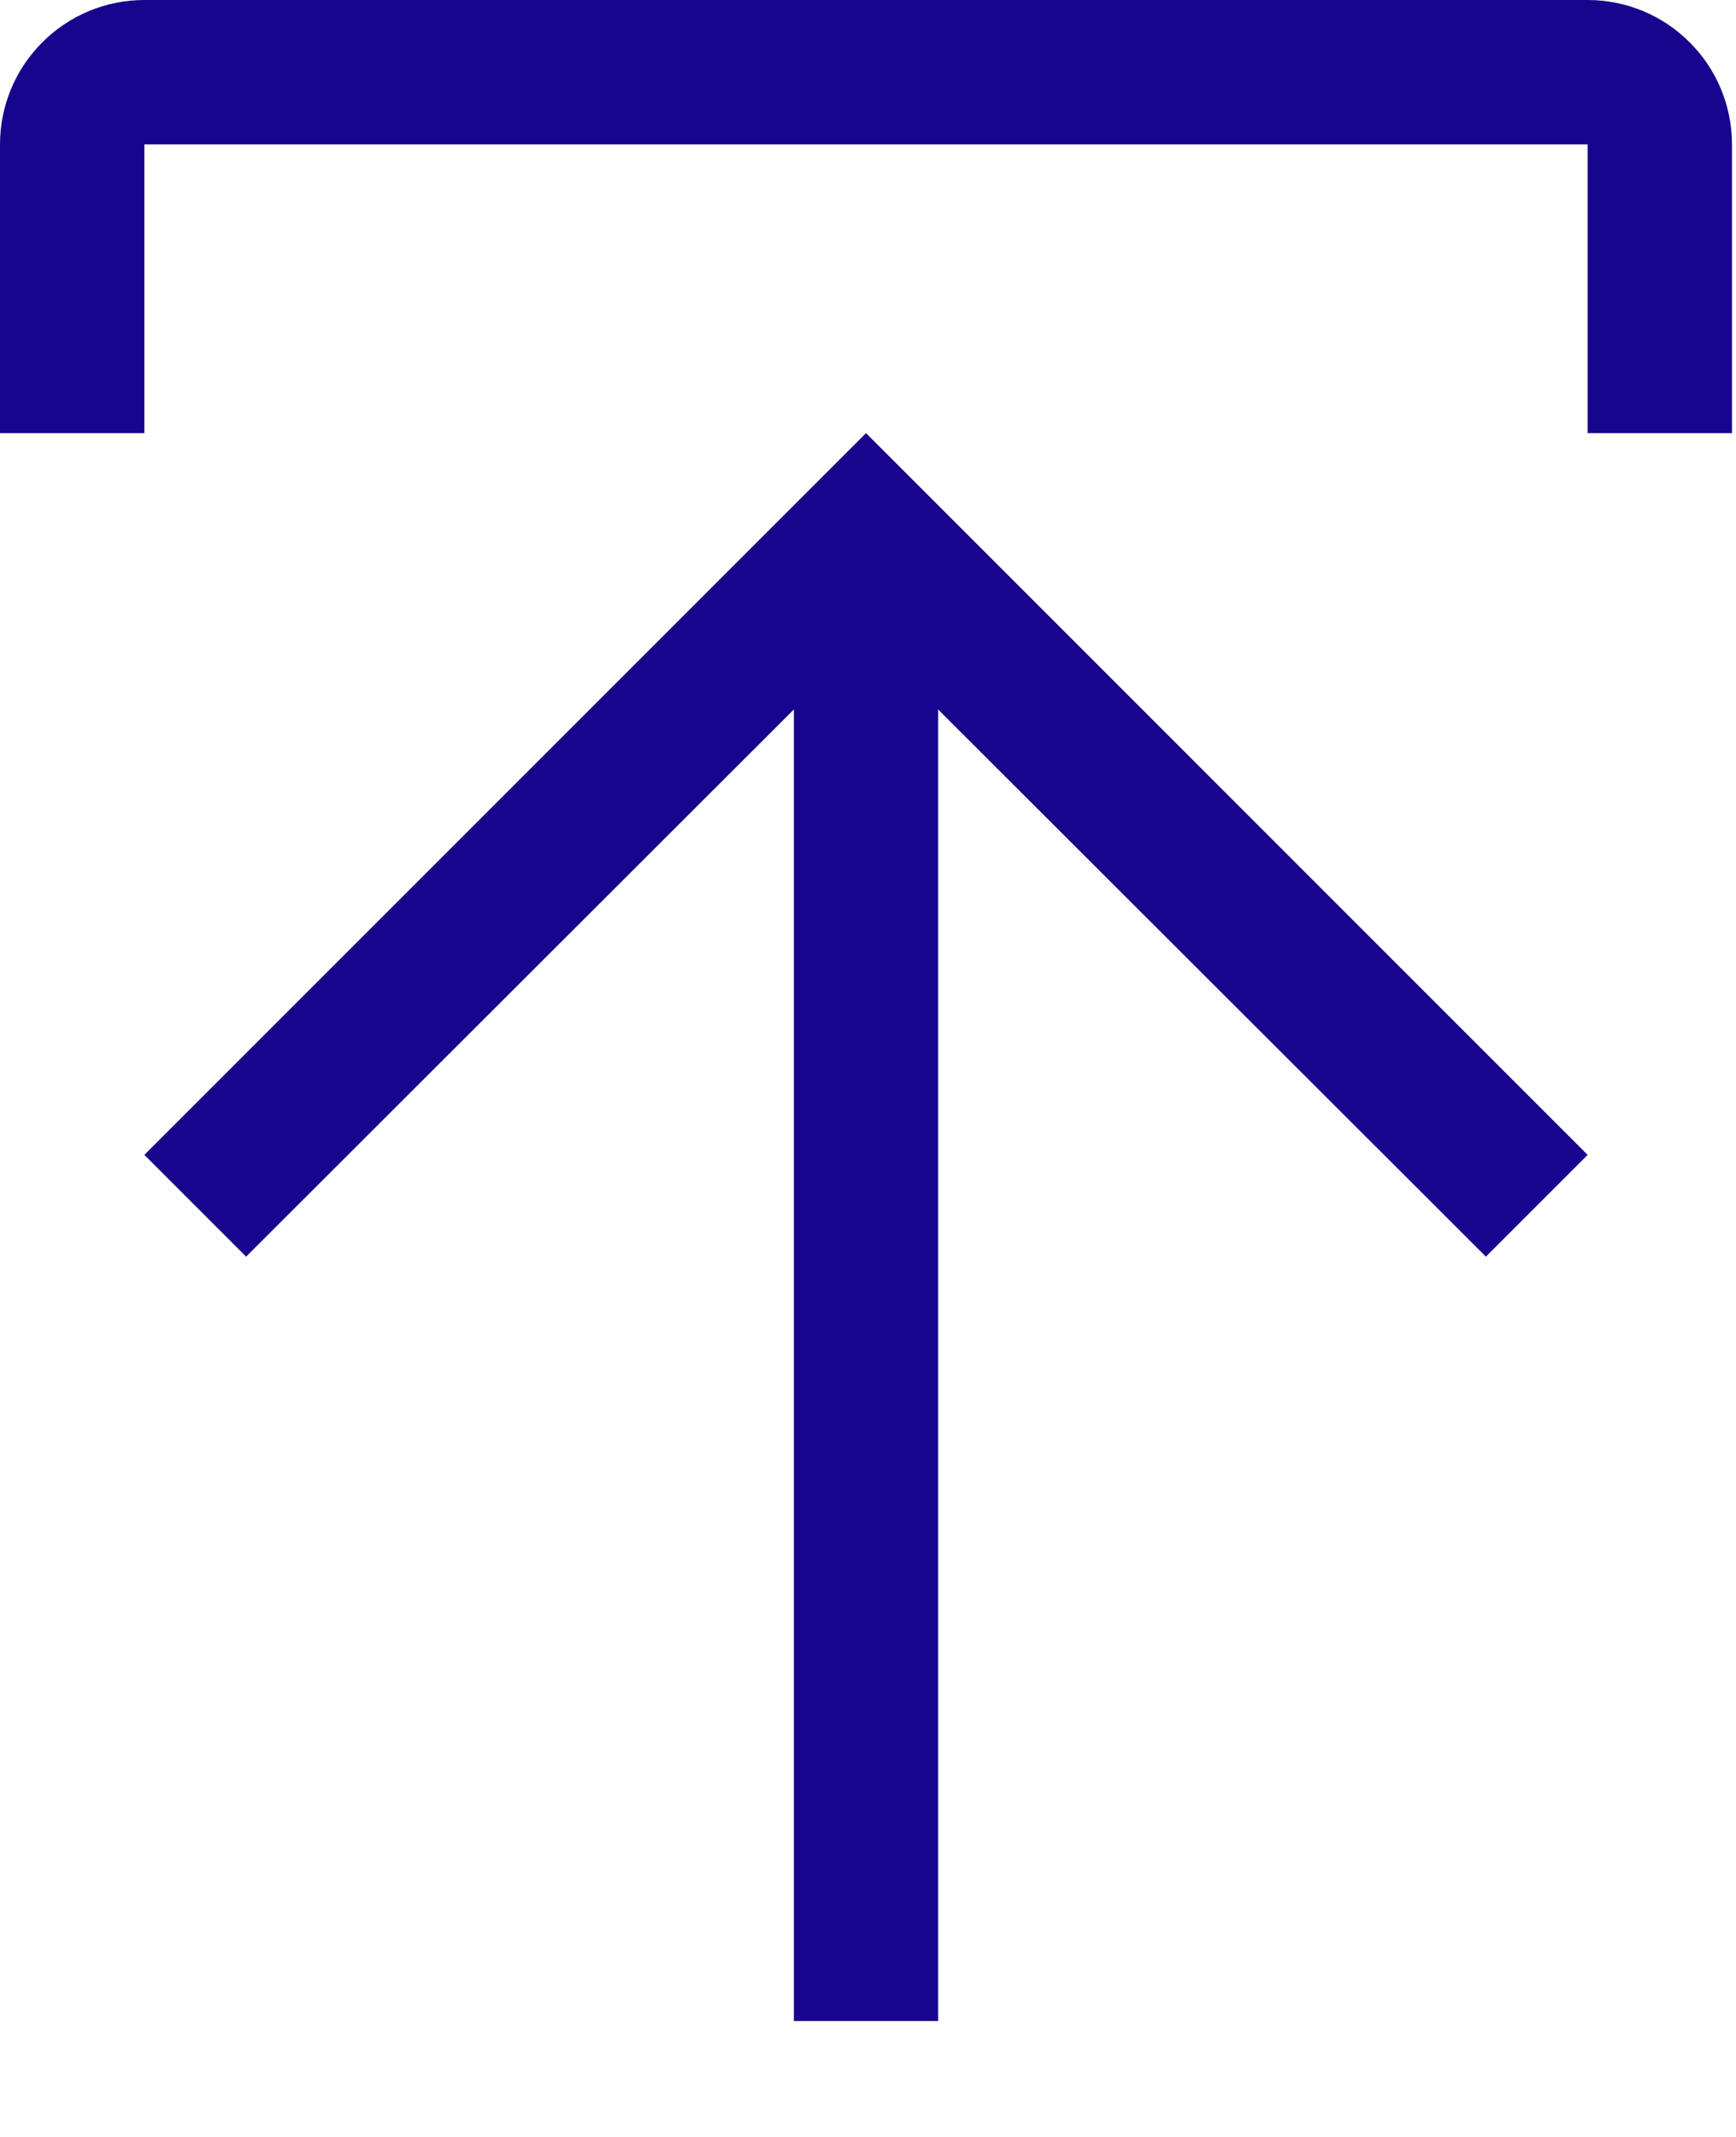 <svg width="13" height="16" viewBox="0 0 13 16" fill="none" xmlns="http://www.w3.org/2000/svg">
<path fill-rule="evenodd" clip-rule="evenodd" d="M1.081 1.081V3.243H0V1.081C0 0.794 0.114 0.519 0.317 0.317C0.519 0.114 0.794 0 1.081 0H11.889C12.176 0 12.451 0.114 12.653 0.317C12.856 0.519 12.97 0.794 12.97 1.081V3.243H11.889V1.081H1.081ZM1.843 9.409L1.081 8.647L6.485 3.243L11.889 8.647L11.127 9.409L7.025 5.312V15.132H5.945V5.312L1.843 9.409Z" fill="#18058D"/>
</svg>
